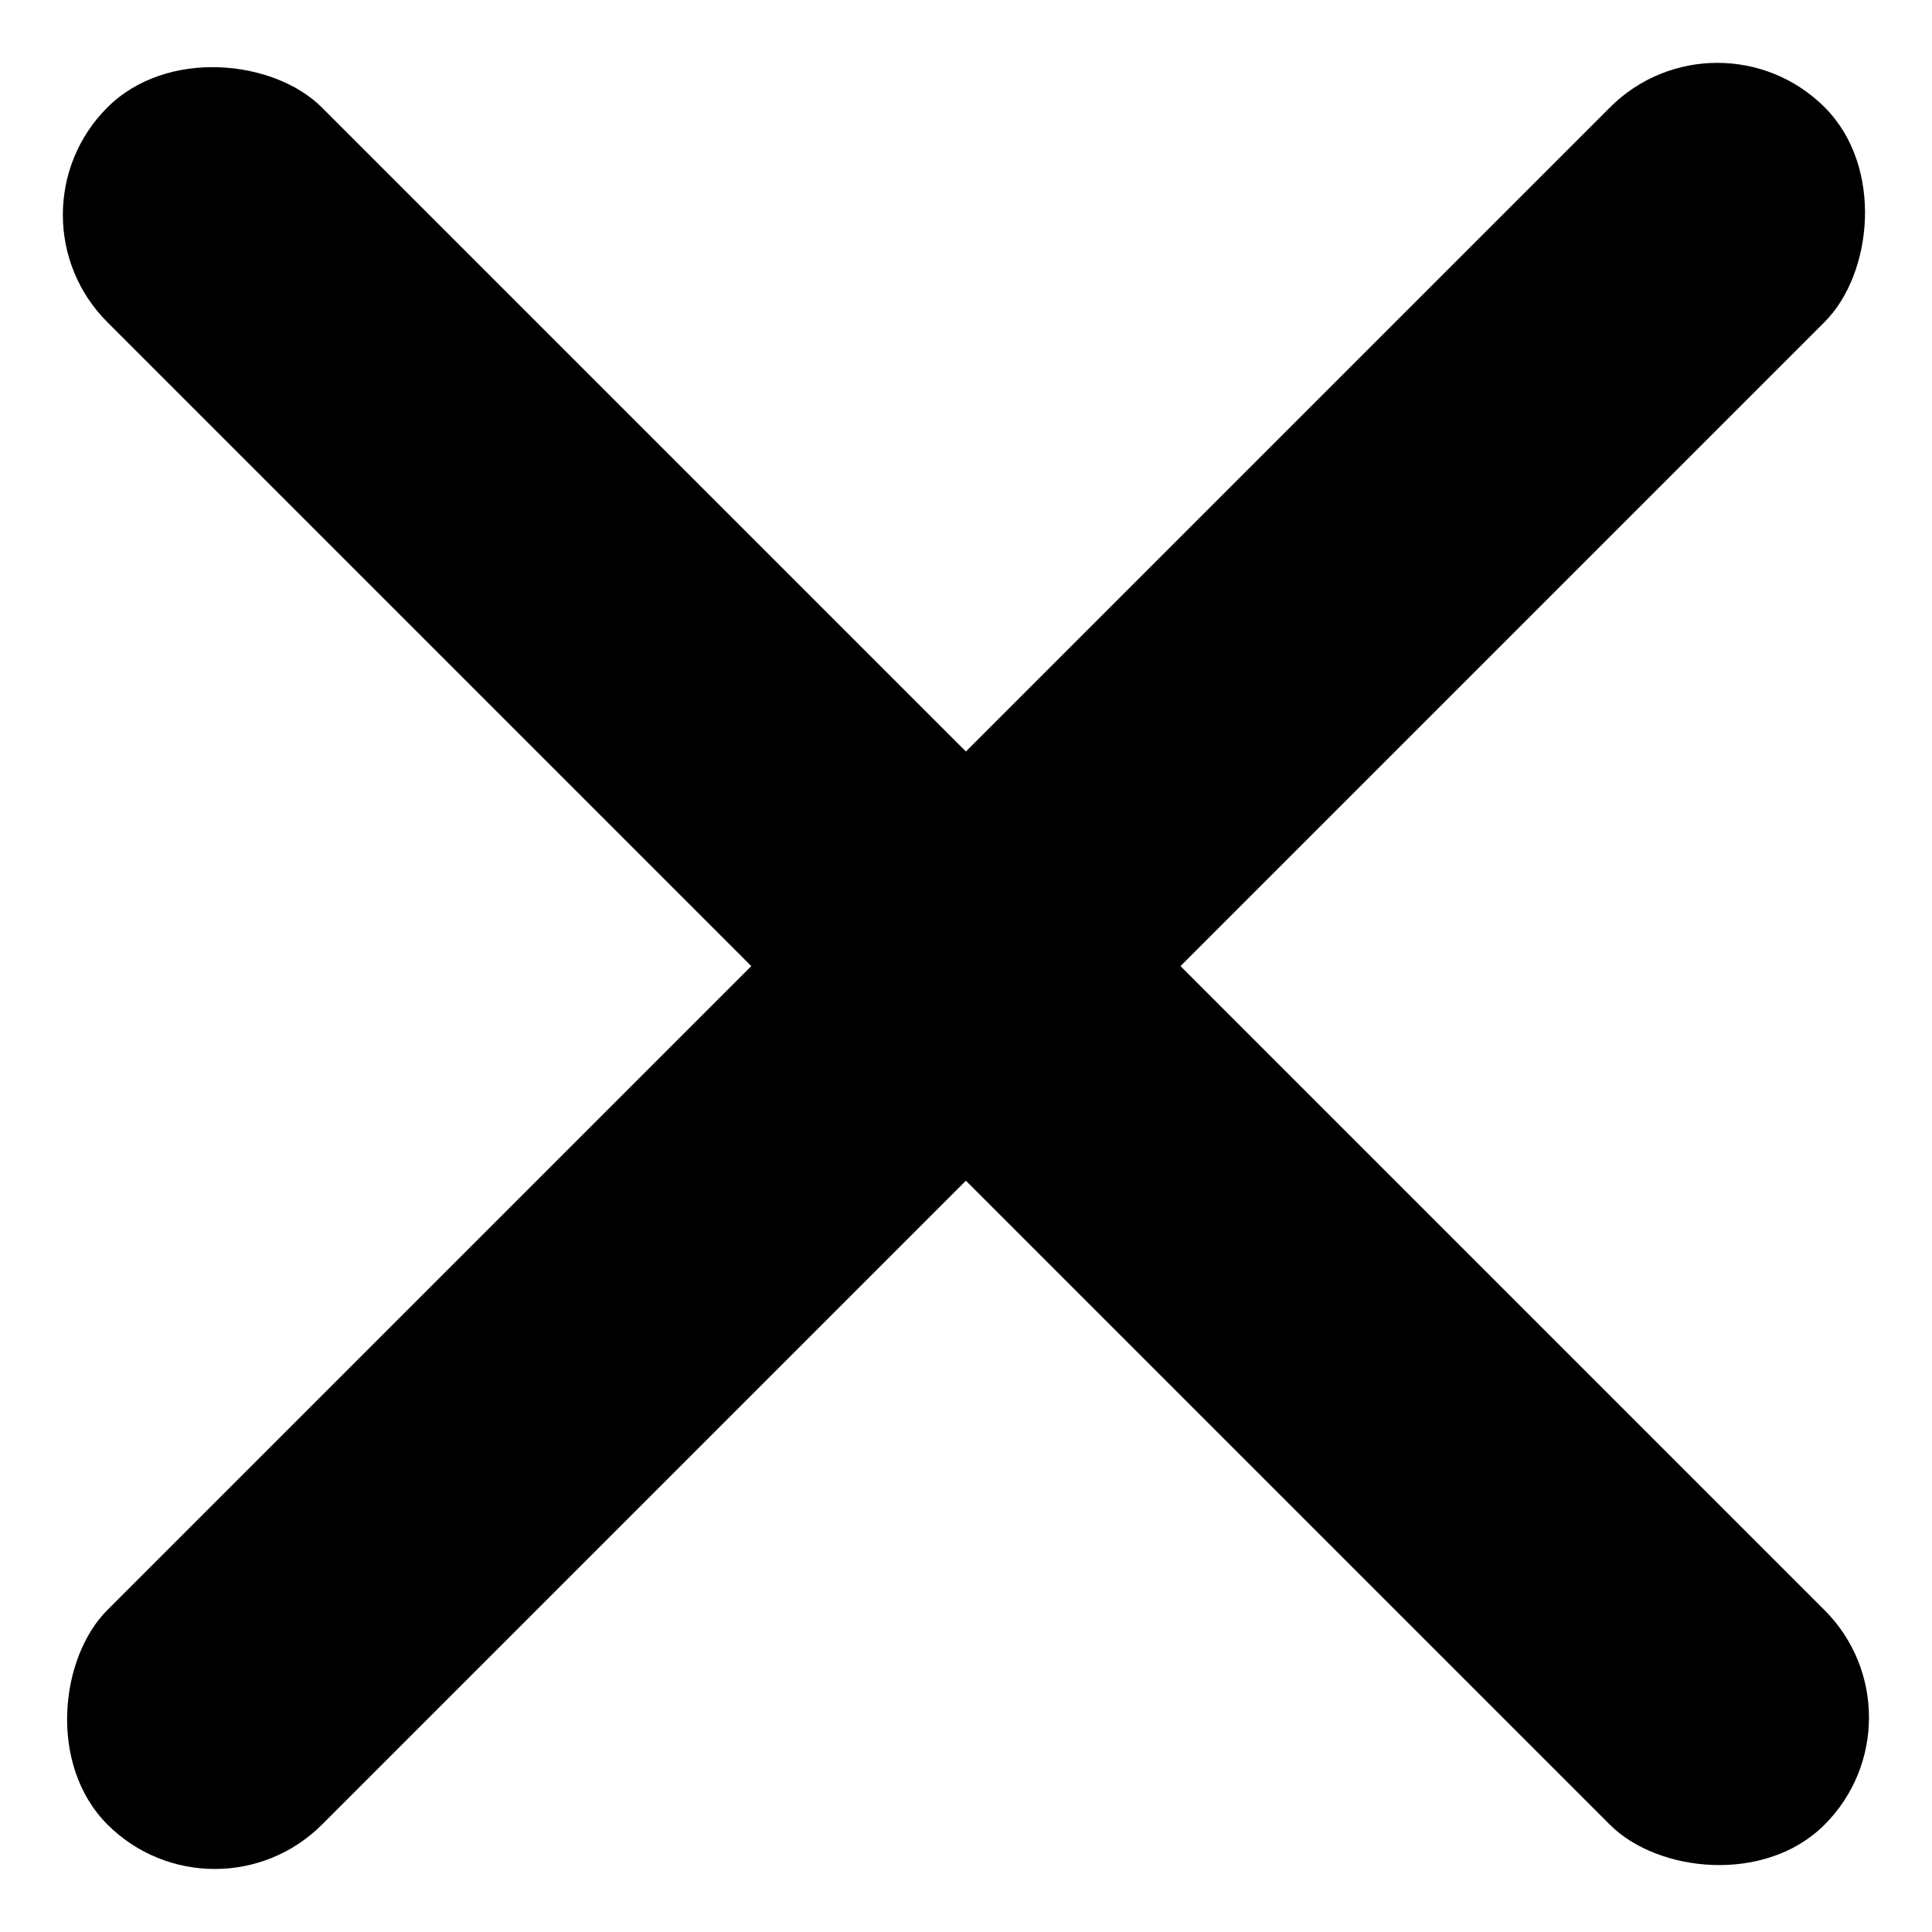 <svg width="11" height="11" viewBox="0 0 11 11" fill="none" xmlns="http://www.w3.org/2000/svg">
<rect x="9.778" width="1.728" height="13.827" rx="0.864" transform="rotate(45 9.778 0)" fill="black"/>
<rect y="1.223" width="1.728" height="13.827" rx="0.864" transform="rotate(-45 0 1.223)" fill="black"/>
</svg>
